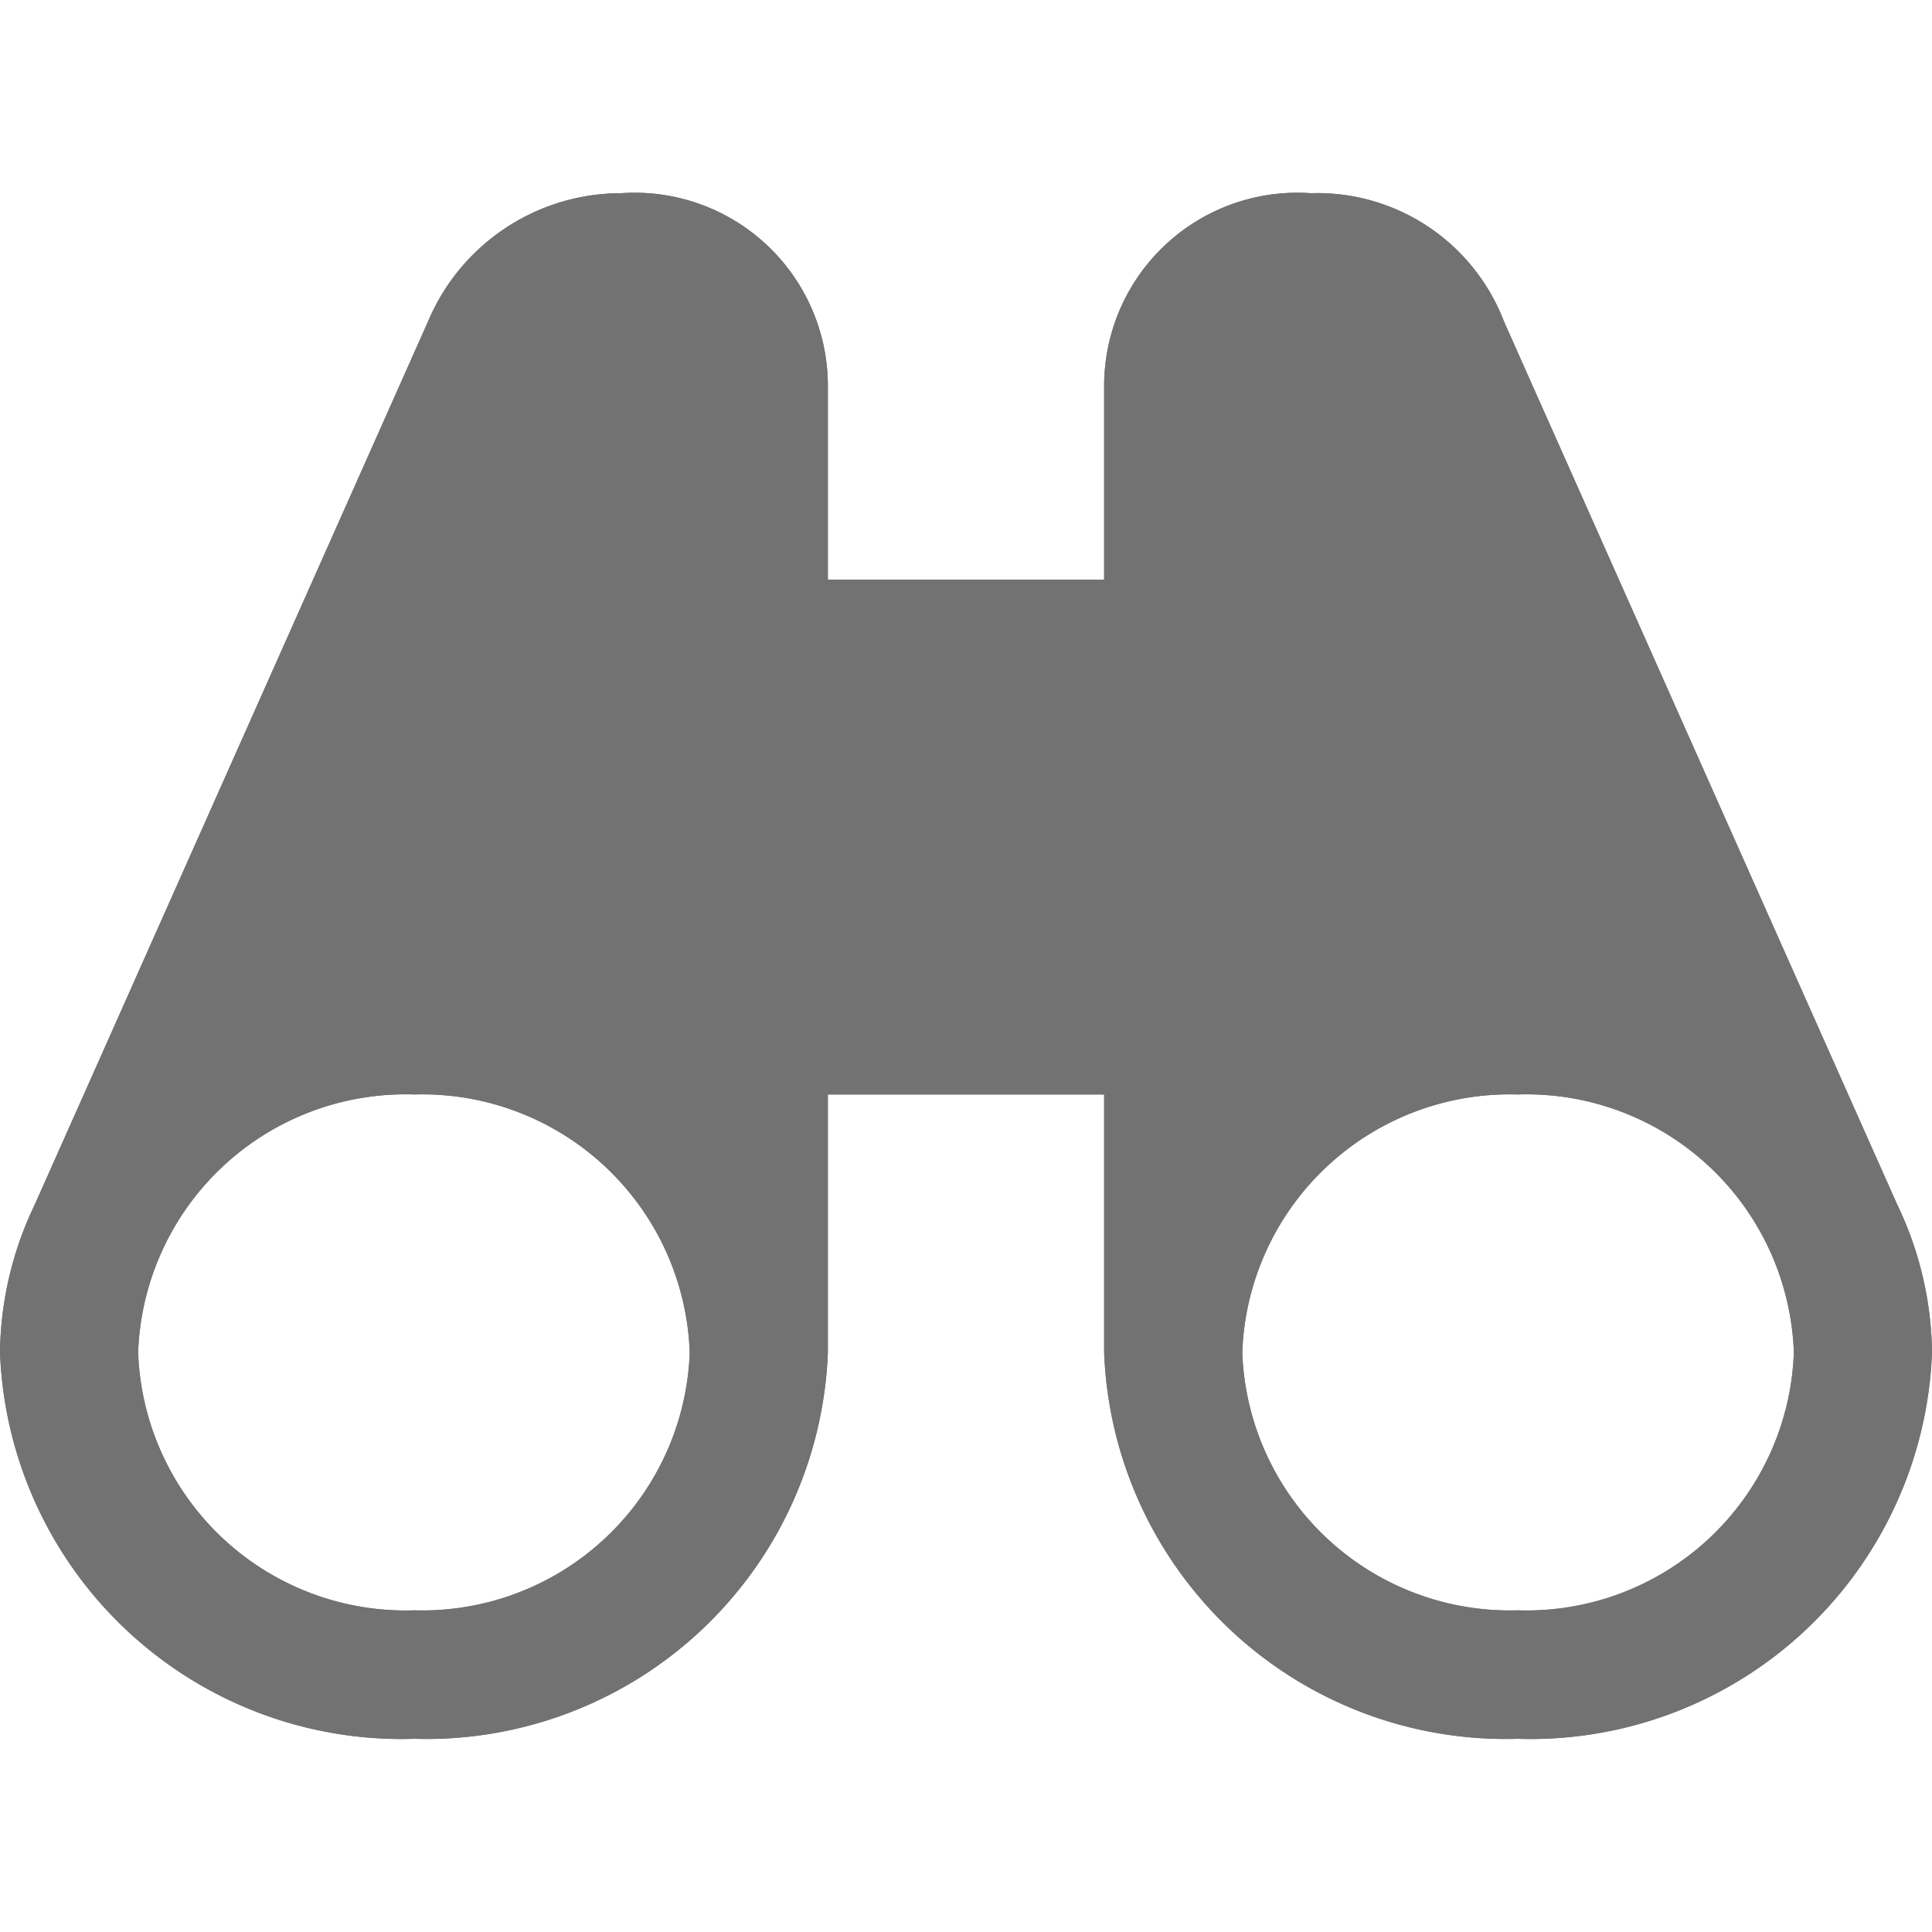 <?xml version="1.0" encoding="UTF-8"?>
<svg xmlns="http://www.w3.org/2000/svg" viewBox="0 0 20 20">
    <style>
        .Red {
            fill: #D11C1C;
        }
        .Yellow {
            fill: #FFB115;
        }
        .Green {
            fill: #039C23;
        }
        .Blue {
            fill: #1177D7;
        }
        .Black {
            fill: #727272;
        }
        .White {
            fill: #FFFFFF;
        }
    </style>
    <path
        d="M19.64,12.47h0L15.57,3.33h0a2.07,2.07,0,0,0-2-1.33,2,2,0,0,0-2.14,2V6H8.57V4A2,2,0,0,0,6.43,2a2.17,2.17,0,0,0-2,1.33h0L.36,12.47h0A3.62,3.62,0,0,0,0,14a4.16,4.16,0,0,0,4.29,4,4.16,4.16,0,0,0,4.28-4V11.33h2.86V14a4.16,4.16,0,0,0,4.28,4A4.16,4.16,0,0,0,20,14,3.62,3.62,0,0,0,19.64,12.47ZM4.29,16.67A2.77,2.77,0,0,1,1.43,14a2.77,2.77,0,0,1,2.86-2.67A2.77,2.77,0,0,1,7.14,14,2.77,2.77,0,0,1,4.29,16.67Zm11.42,0A2.77,2.77,0,0,1,12.86,14a2.77,2.77,0,0,1,2.85-2.67A2.77,2.77,0,0,1,18.57,14,2.77,2.77,0,0,1,15.71,16.67Z"
        class="Black"/>
    <path
        d="M19.64,12.47h0L15.57,3.33h0a2.07,2.07,0,0,0-2-1.33,2,2,0,0,0-2.14,2V6H8.57V4A2,2,0,0,0,6.43,2a2.17,2.17,0,0,0-2,1.33h0L.36,12.47h0A3.62,3.62,0,0,0,0,14a4.16,4.16,0,0,0,4.29,4,4.16,4.16,0,0,0,4.28-4V11.33h2.86V14a4.16,4.16,0,0,0,4.28,4A4.16,4.16,0,0,0,20,14,3.62,3.62,0,0,0,19.64,12.47ZM4.29,16.67A2.77,2.77,0,0,1,1.43,14a2.77,2.77,0,0,1,2.86-2.67A2.77,2.77,0,0,1,7.14,14,2.77,2.77,0,0,1,4.29,16.67Zm11.42,0A2.77,2.77,0,0,1,12.86,14a2.77,2.77,0,0,1,2.85-2.67A2.77,2.77,0,0,1,18.57,14,2.77,2.77,0,0,1,15.71,16.67Z"
        class="Black"/>
</svg>
